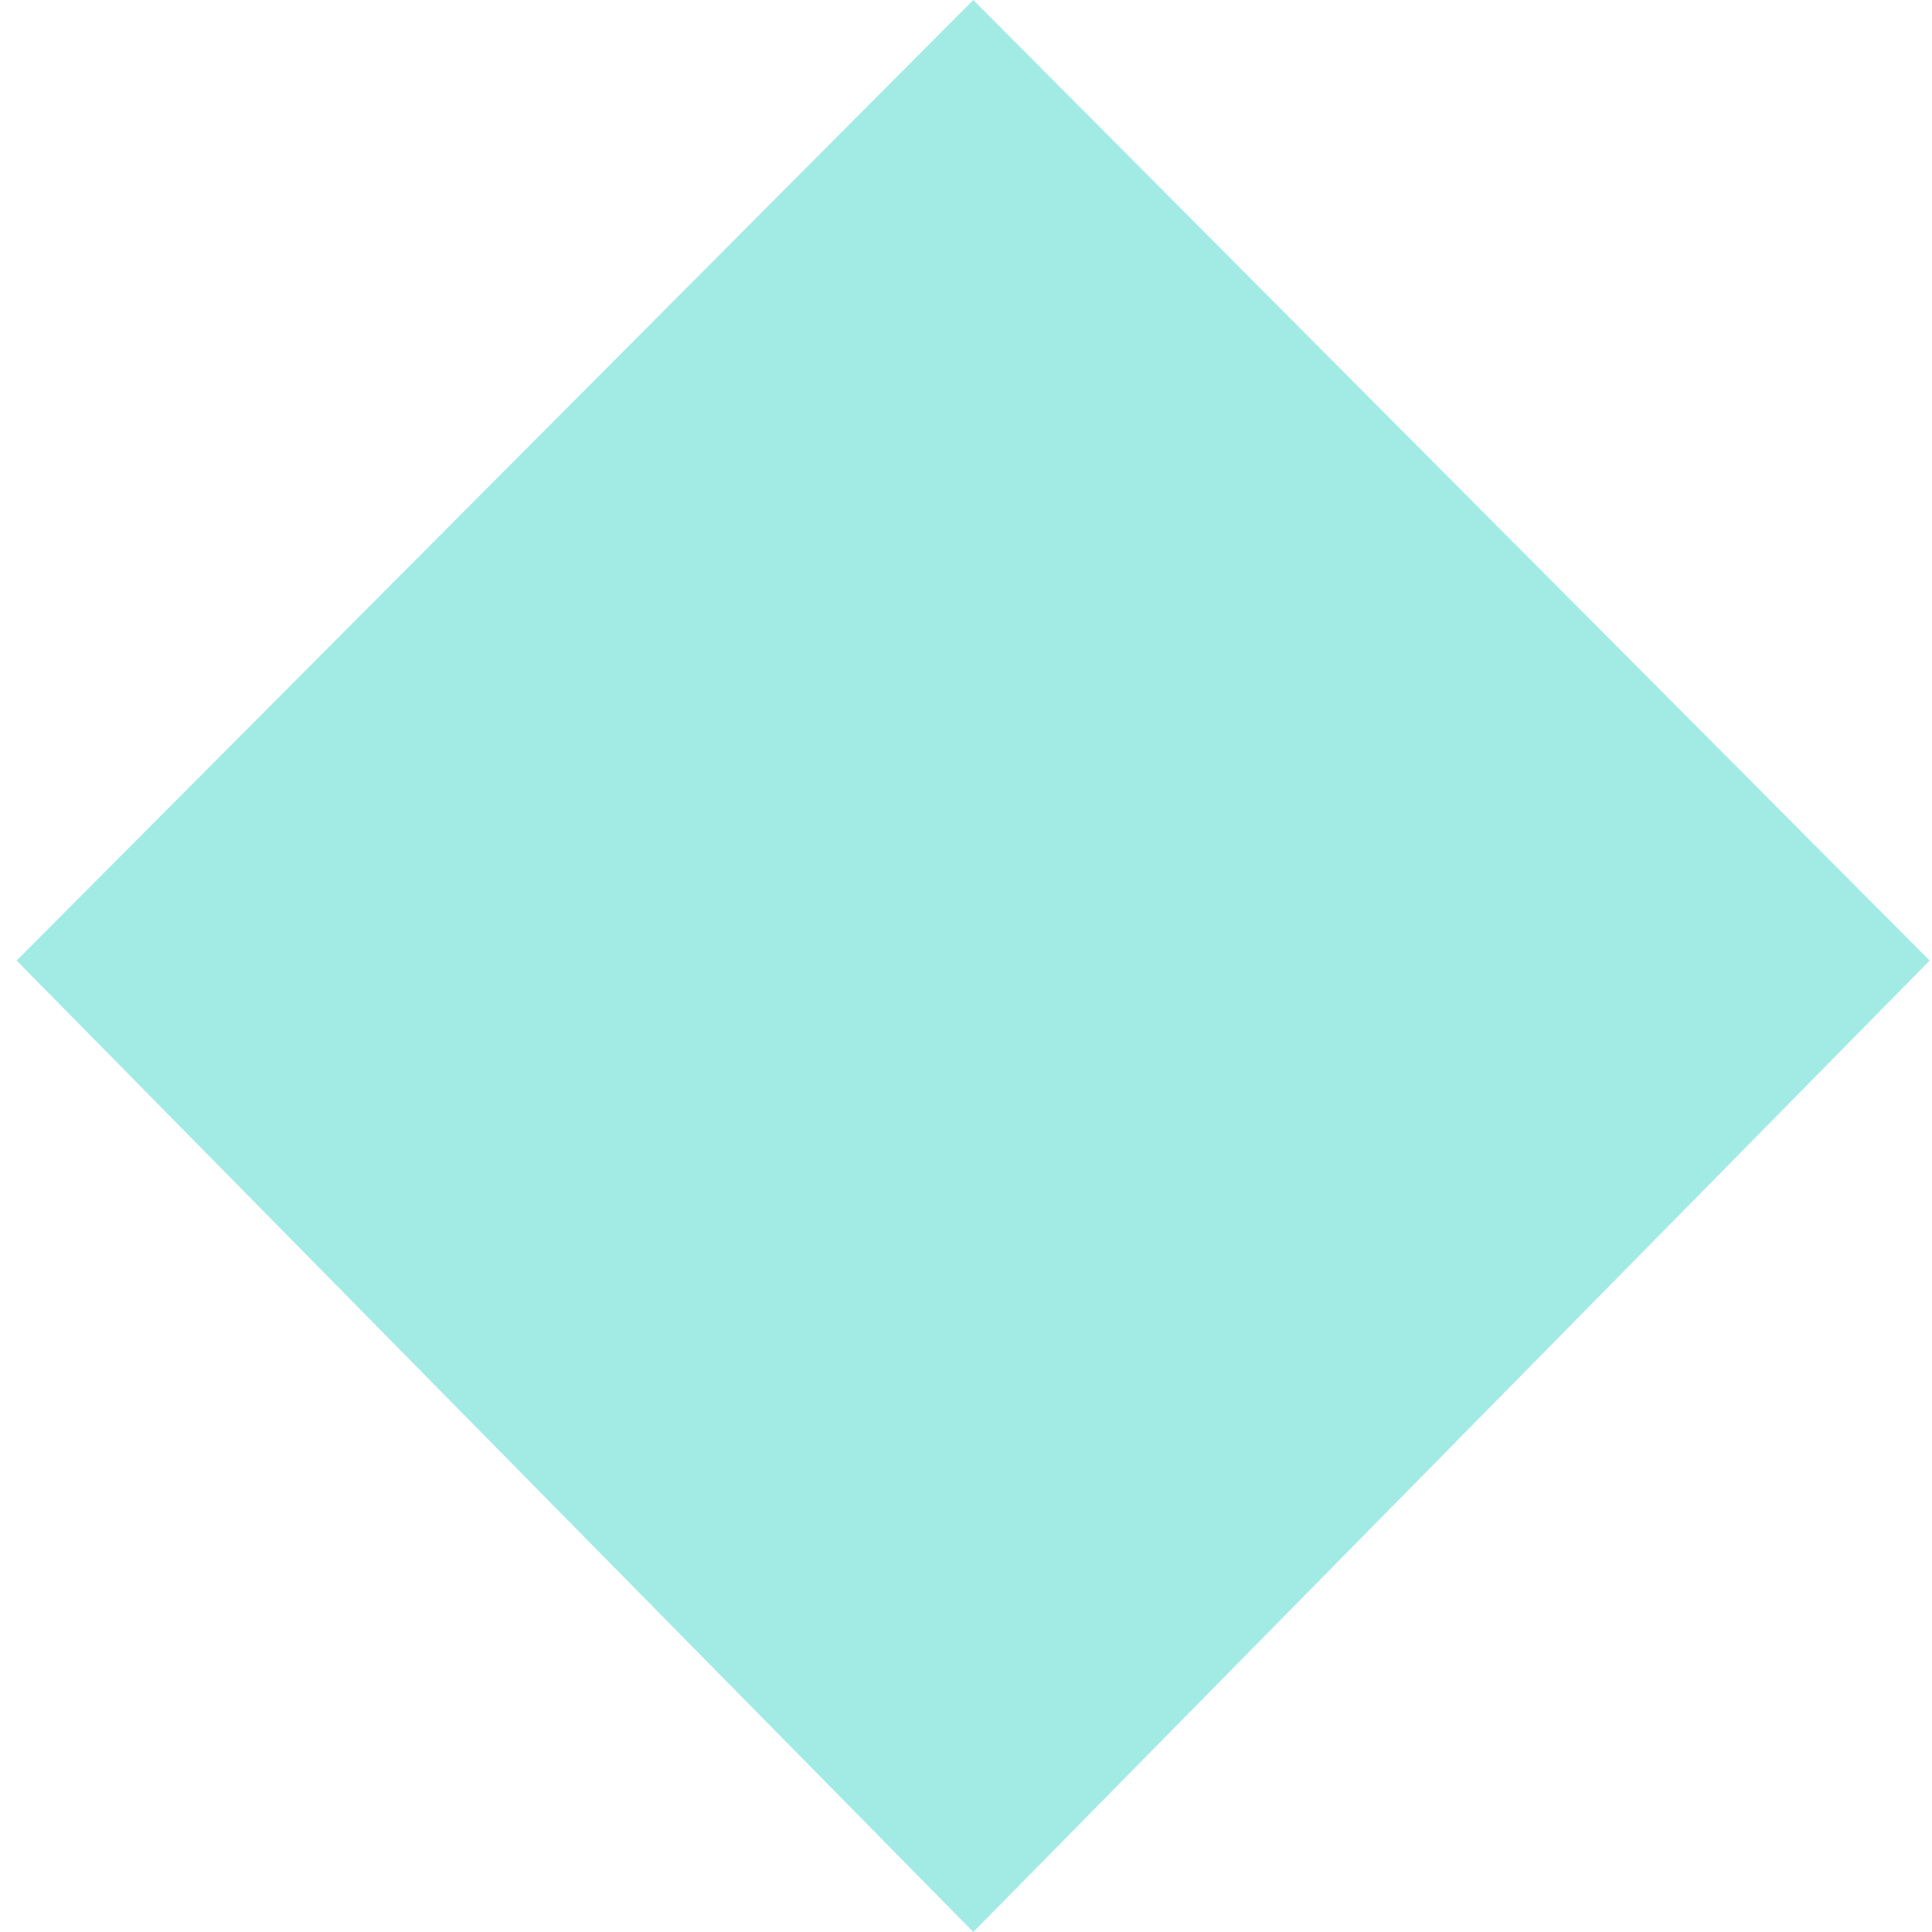 <?xml version="1.0" encoding="UTF-8"?>
<svg width="64px" height="64px" viewBox="0 0 64 64" version="1.1" xmlns="http://www.w3.org/2000/svg" xmlns:xlink="http://www.w3.org/1999/xlink">
    <!-- Generator: Sketch 61.2 (89653) - https://sketch.com -->
    <title>Rectangle 2</title>
    <desc>Created with Sketch.</desc>
    <g id="Page-1" stroke="none" stroke-width="1" fill="none" fill-rule="evenodd">
        <g id="Global-Search-Copy" transform="translate(-492, -290)" fill="#A2EBE5">
            <g id="Group-8" transform="translate(166, 290)">
                <g id="Group-9-Copy" transform="translate(284.922, 0)">
                    <g id="Group-4-Copy-16" transform="translate(40.5, 0)">
                        <polygon id="Rectangle-2" transform="translate(32.82, 32) rotate(45) translate(-32.82, -32) " points="10.192 9.373 55.094 9.471 55.447 54.627 10.283 54.282"></polygon>
                    </g>
                </g>
            </g>
        </g>
    </g>
</svg>